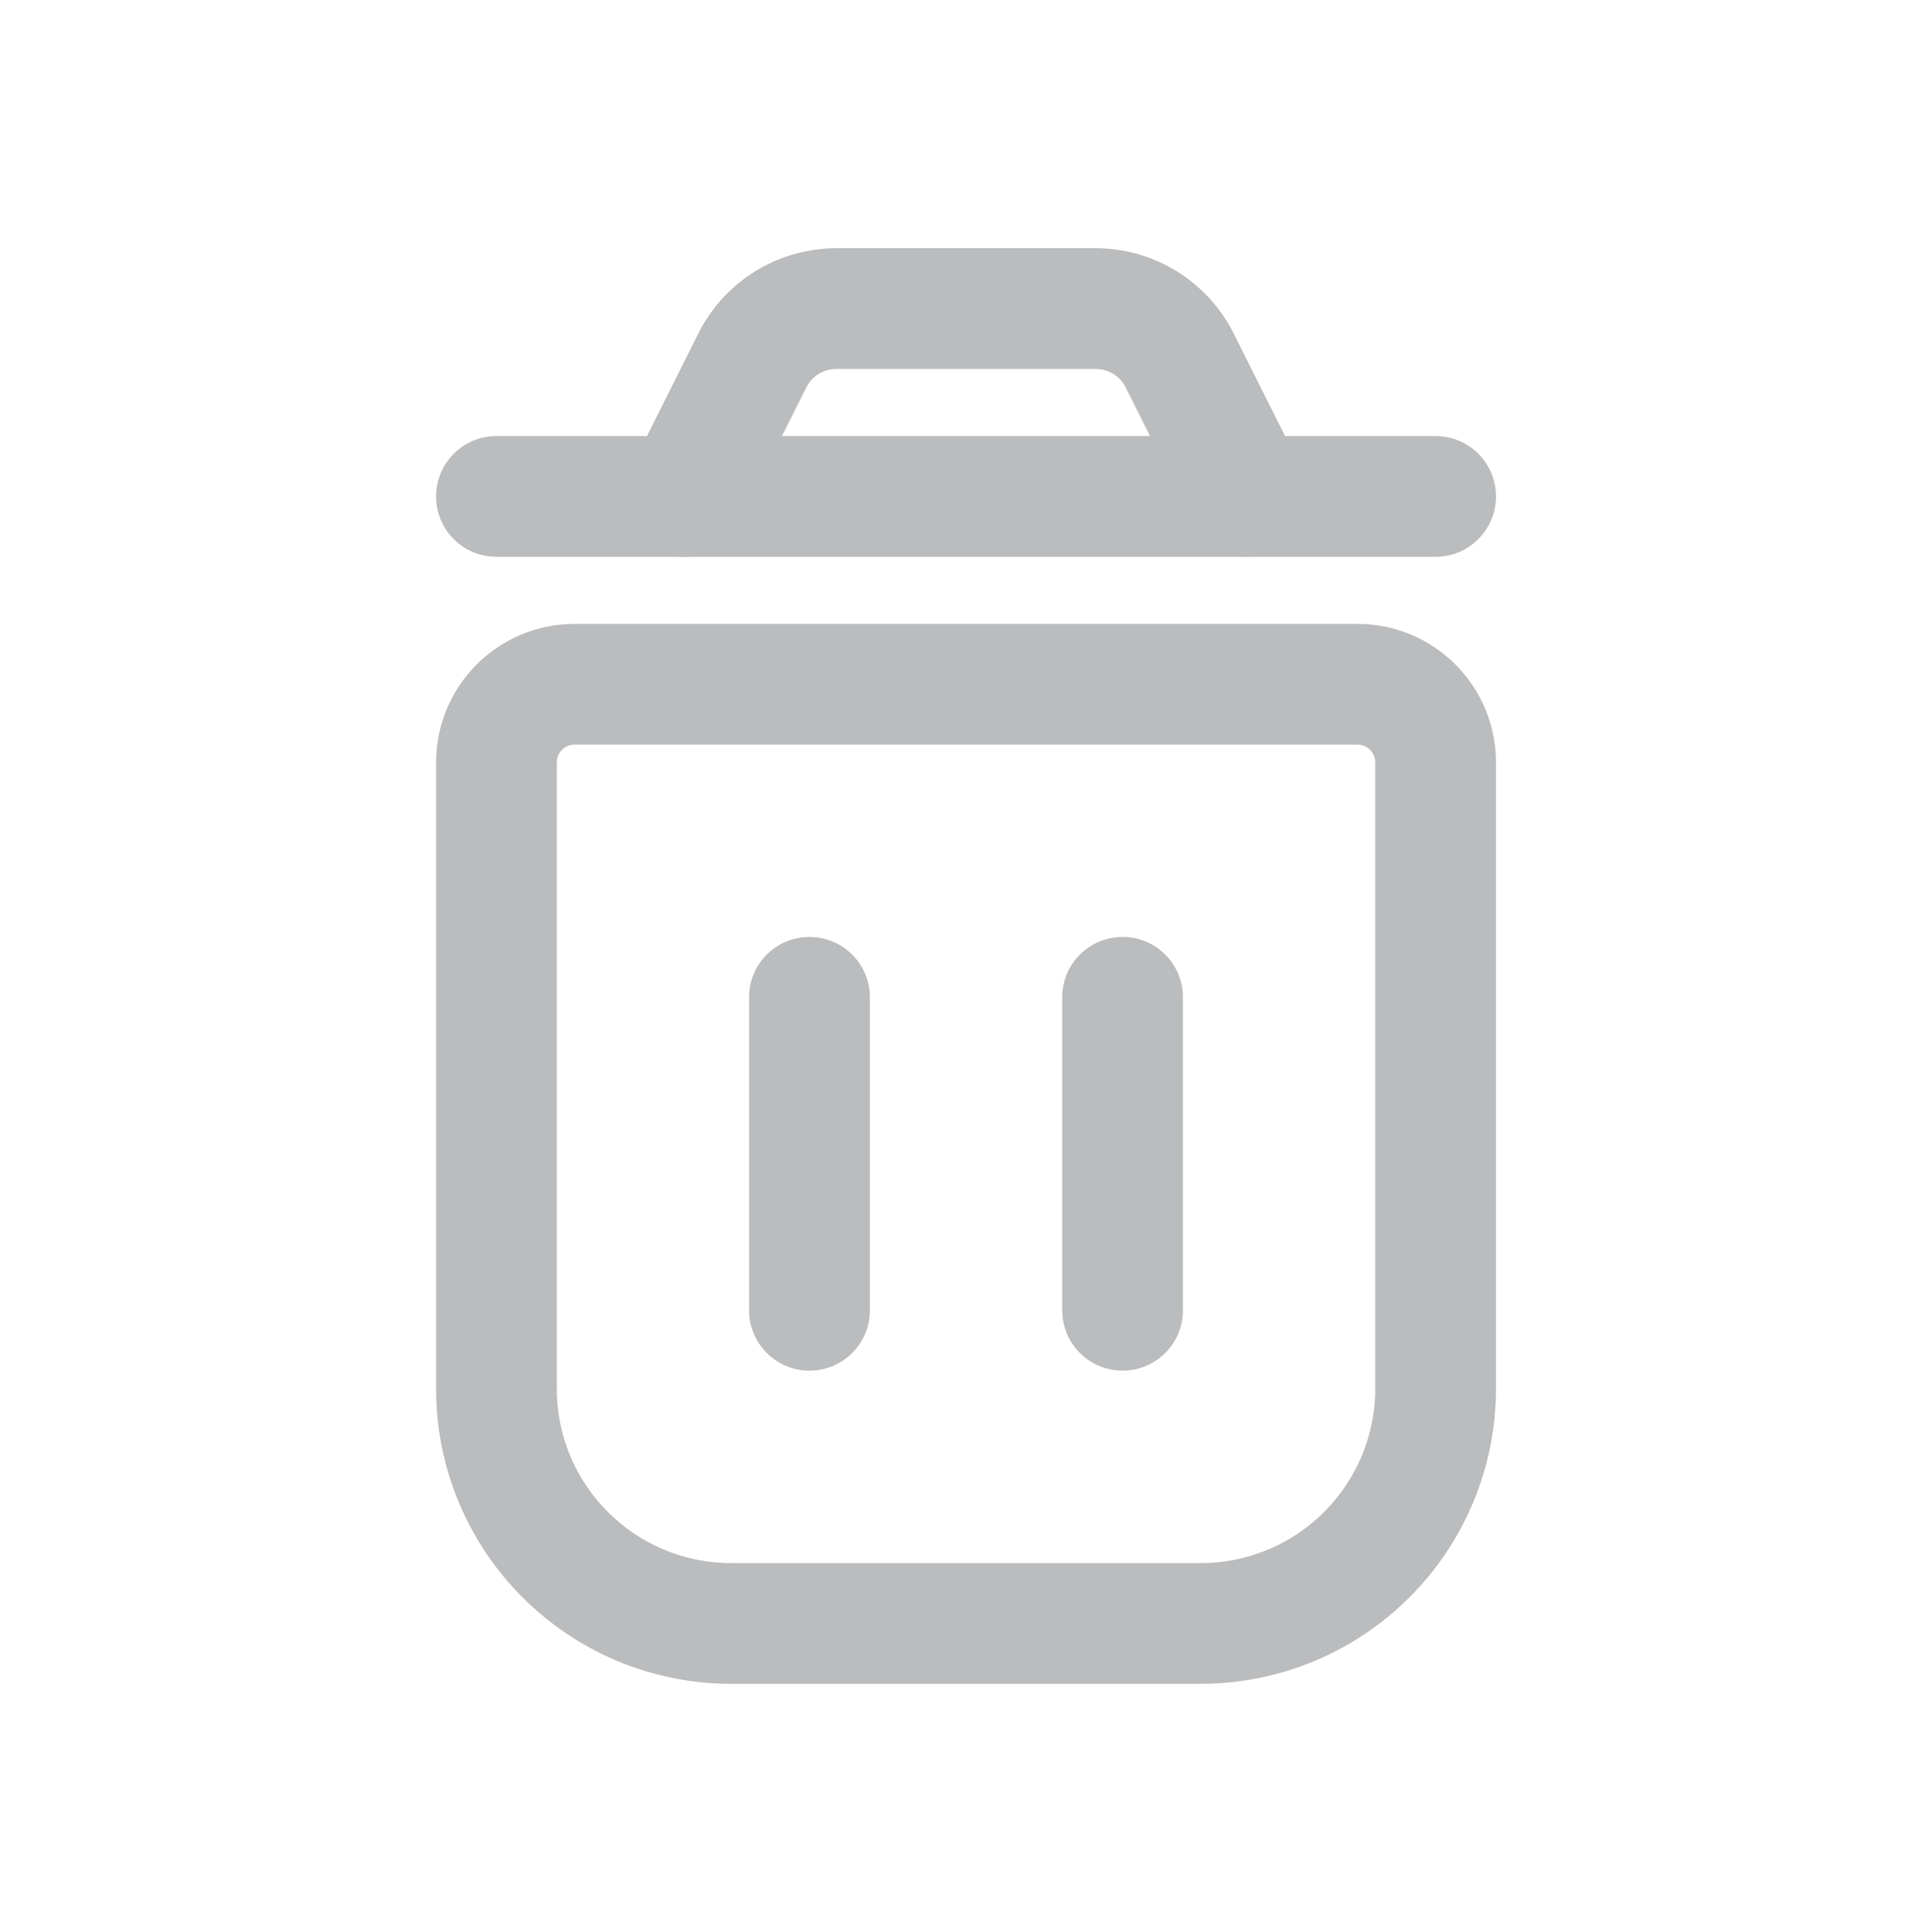 <svg width="24" height="24" viewBox="0 0 24 24" fill="none" xmlns="http://www.w3.org/2000/svg">
<g clip-path="url(#clip0_1557_830)">
<path fill-rule="evenodd" clip-rule="evenodd" d="M16.862 8.5H7.139C6.602 8.5 6.167 8.935 6.167 9.472V17.25C6.167 18.861 7.473 20.167 9.084 20.167H14.917C15.691 20.167 16.432 19.859 16.979 19.312C17.526 18.765 17.834 18.023 17.834 17.25V9.472C17.834 8.935 17.399 8.5 16.862 8.5Z" stroke="#BBBCBE" stroke-width="1.5" stroke-linecap="round" stroke-linejoin="round"/>
<path fill-rule="evenodd" clip-rule="evenodd" d="M15.5 6.167L14.655 4.479C14.458 4.083 14.054 3.834 13.612 3.833H10.388C9.946 3.834 9.542 4.083 9.345 4.479L8.5 6.167H15.5Z" stroke="#BBBCBE" stroke-width="1.5" stroke-linecap="round" stroke-linejoin="round"/>
<path d="M10.806 12.389C10.806 11.974 10.47 11.639 10.056 11.639C9.641 11.639 9.305 11.974 9.305 12.389H10.806ZM9.305 16.277C9.305 16.691 9.641 17.027 10.056 17.027C10.47 17.027 10.806 16.691 10.806 16.277H9.305ZM14.695 12.389C14.695 11.974 14.359 11.639 13.945 11.639C13.531 11.639 13.195 11.974 13.195 12.389H14.695ZM13.195 16.277C13.195 16.691 13.531 17.027 13.945 17.027C14.359 17.027 14.695 16.691 14.695 16.277H13.195ZM15.5 5.417C15.086 5.417 14.75 5.752 14.75 6.167C14.75 6.581 15.086 6.917 15.5 6.917V5.417ZM17.834 6.917C18.248 6.917 18.584 6.581 18.584 6.167C18.584 5.752 18.248 5.417 17.834 5.417V6.917ZM8.5 6.917C8.915 6.917 9.25 6.581 9.25 6.167C9.25 5.752 8.915 5.417 8.5 5.417V6.917ZM6.167 5.417C5.753 5.417 5.417 5.752 5.417 6.167C5.417 6.581 5.753 6.917 6.167 6.917V5.417ZM9.305 12.389V16.277H10.806V12.389H9.305ZM13.195 12.389V16.277H14.695V12.389H13.195ZM15.5 6.917H17.834V5.417H15.5V6.917ZM8.5 5.417H6.167V6.917H8.5V5.417Z" fill="#BBBCBE"/>
</g>
<defs>
<clipPath id="clip0_1557_830">
<rect width="24" height="24" fill="white"/>
</clipPath>
</defs>
</svg>
